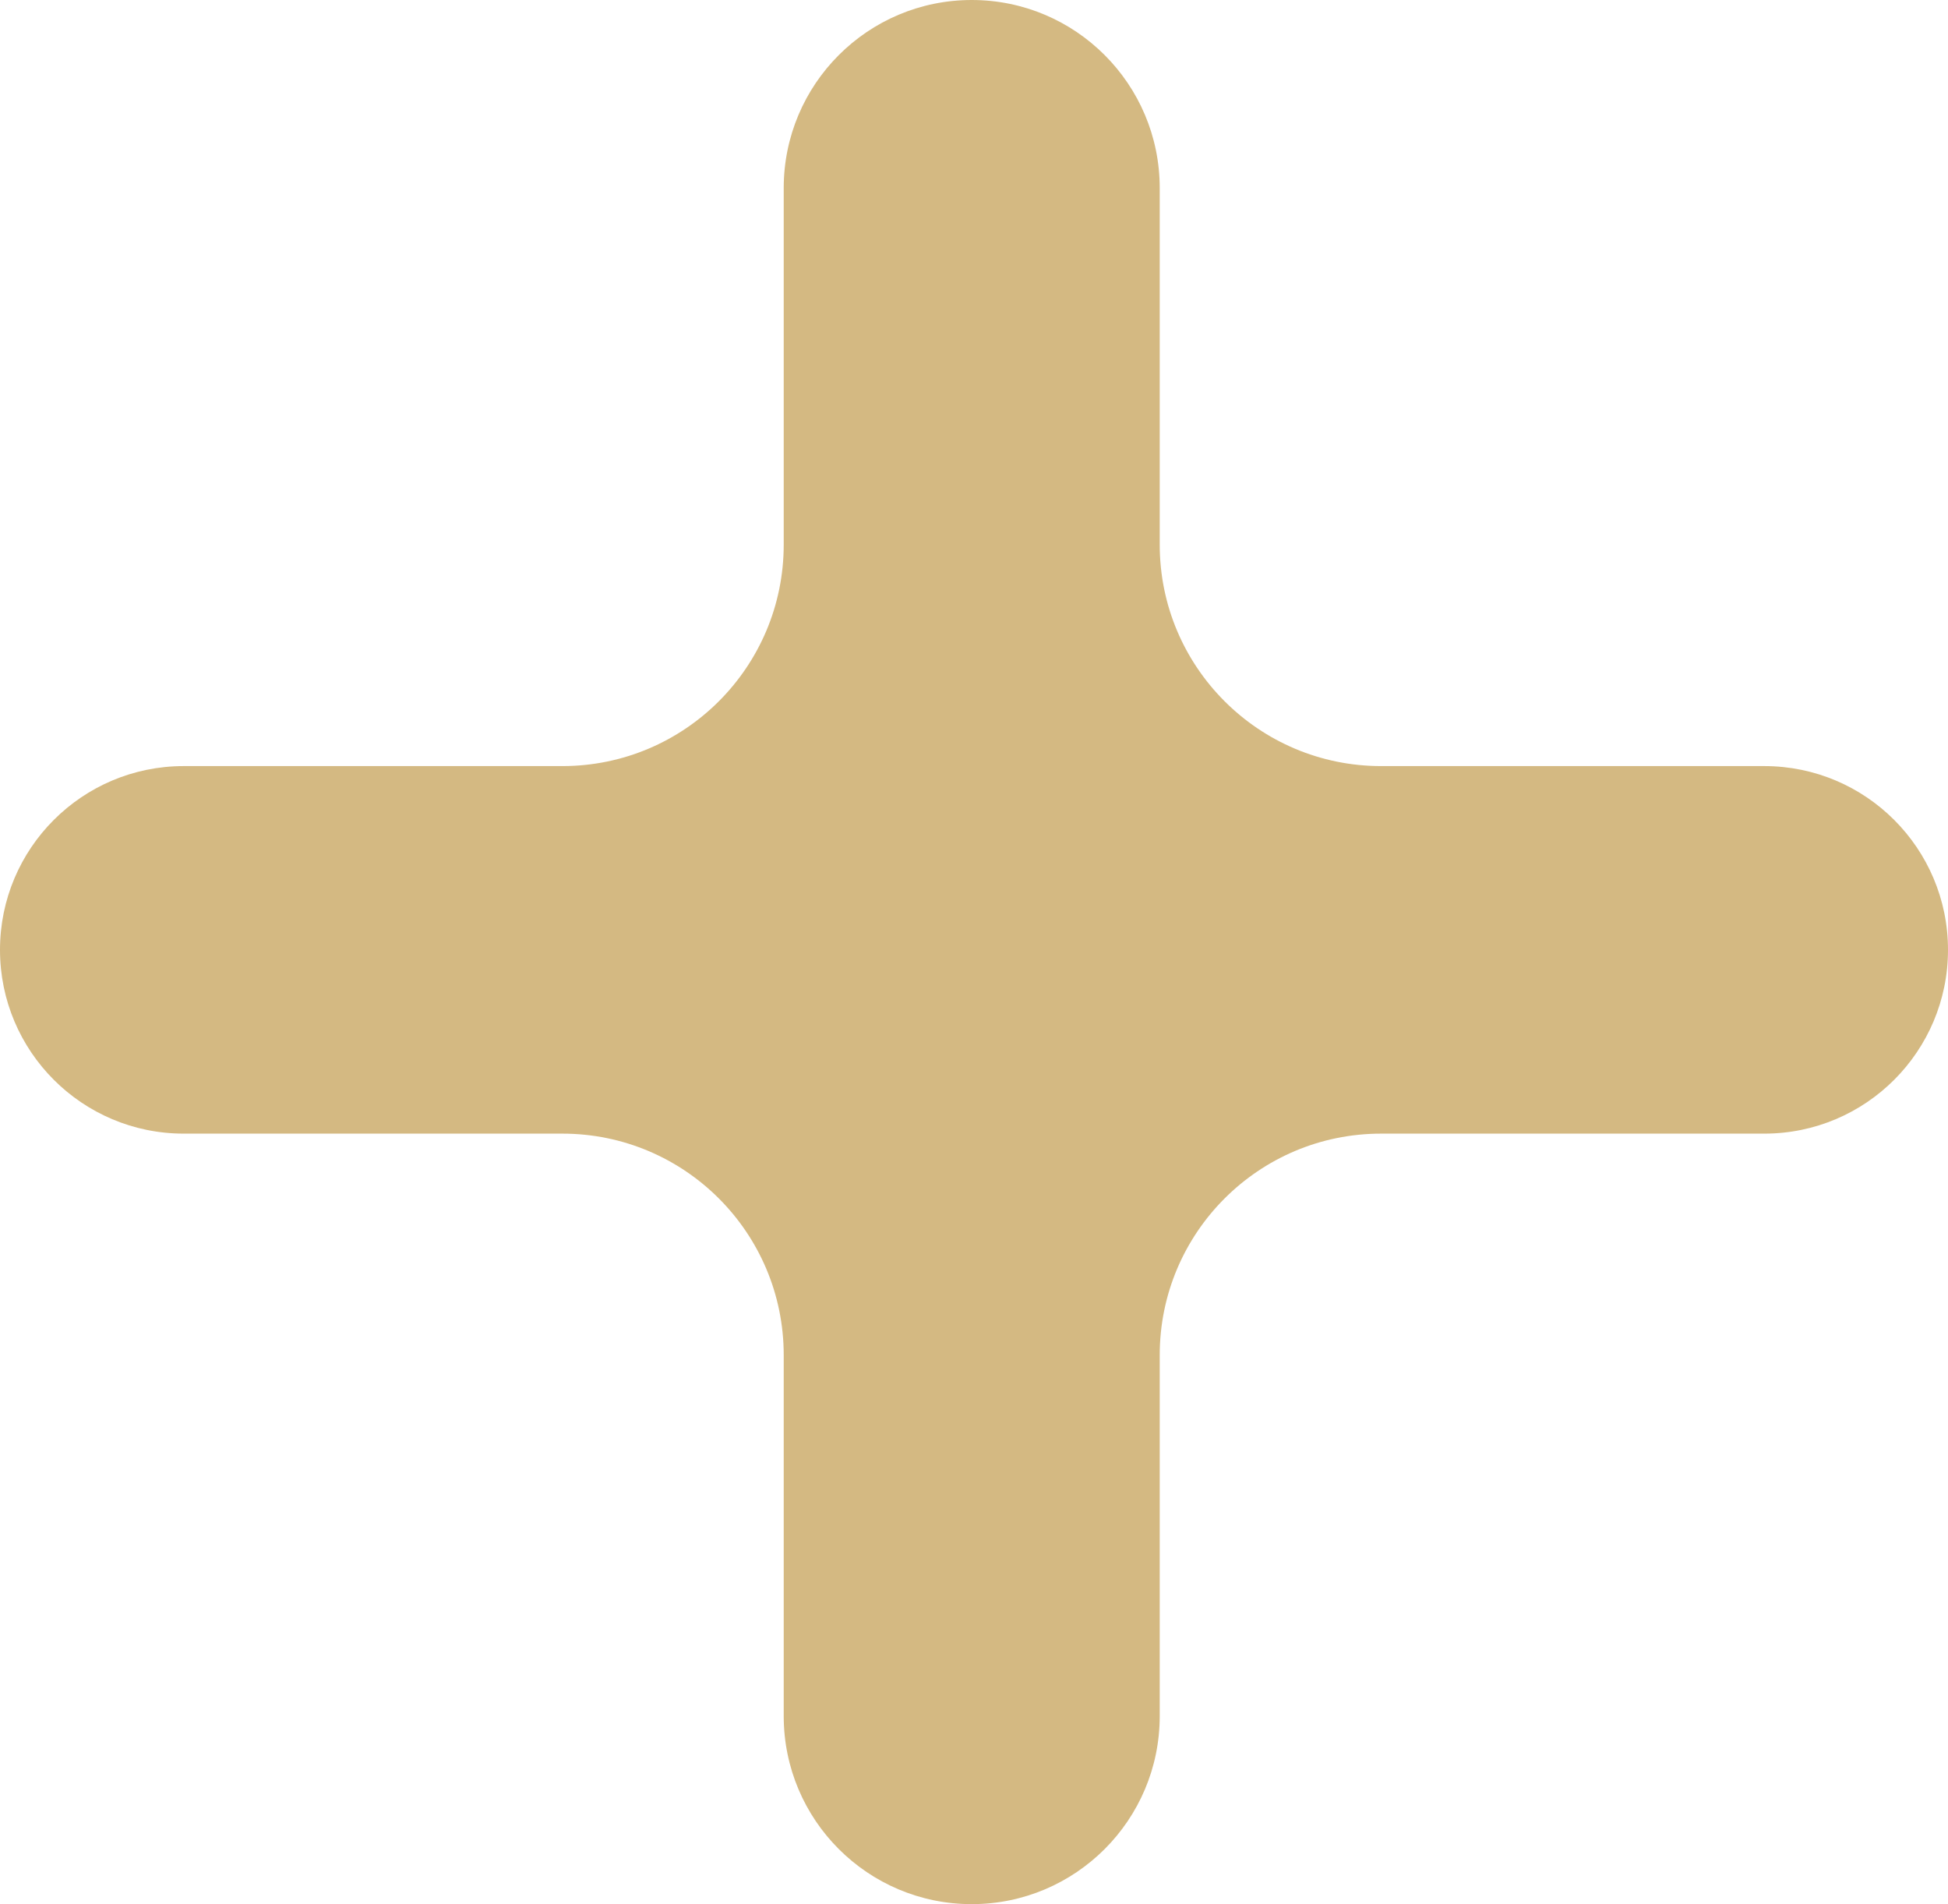 <svg width="44" height="43" viewBox="0 0 44 43" fill="none" xmlns="http://www.w3.org/2000/svg">
<path d="M39.85 17.3C42.142 17.3 44 19.158 44 21.45C44 23.742 42.142 25.6 39.85 25.6H31.195C28.434 25.6 26.195 27.839 26.195 30.6V38.754C26.195 41.099 24.294 43 21.949 43C19.604 43 17.702 41.099 17.702 38.754V30.6C17.702 27.839 15.464 25.6 12.702 25.6H4.15C1.858 25.6 0 23.742 0 21.45C0 19.158 1.858 17.3 4.15 17.3H12.702C15.464 17.3 17.702 15.061 17.702 12.3V4.247C17.702 1.901 19.604 0 21.949 0C24.294 0 26.195 1.901 26.195 4.247V12.3C26.195 15.061 28.434 17.3 31.195 17.3H39.85Z" fill="#D4B982"/>
</svg>
